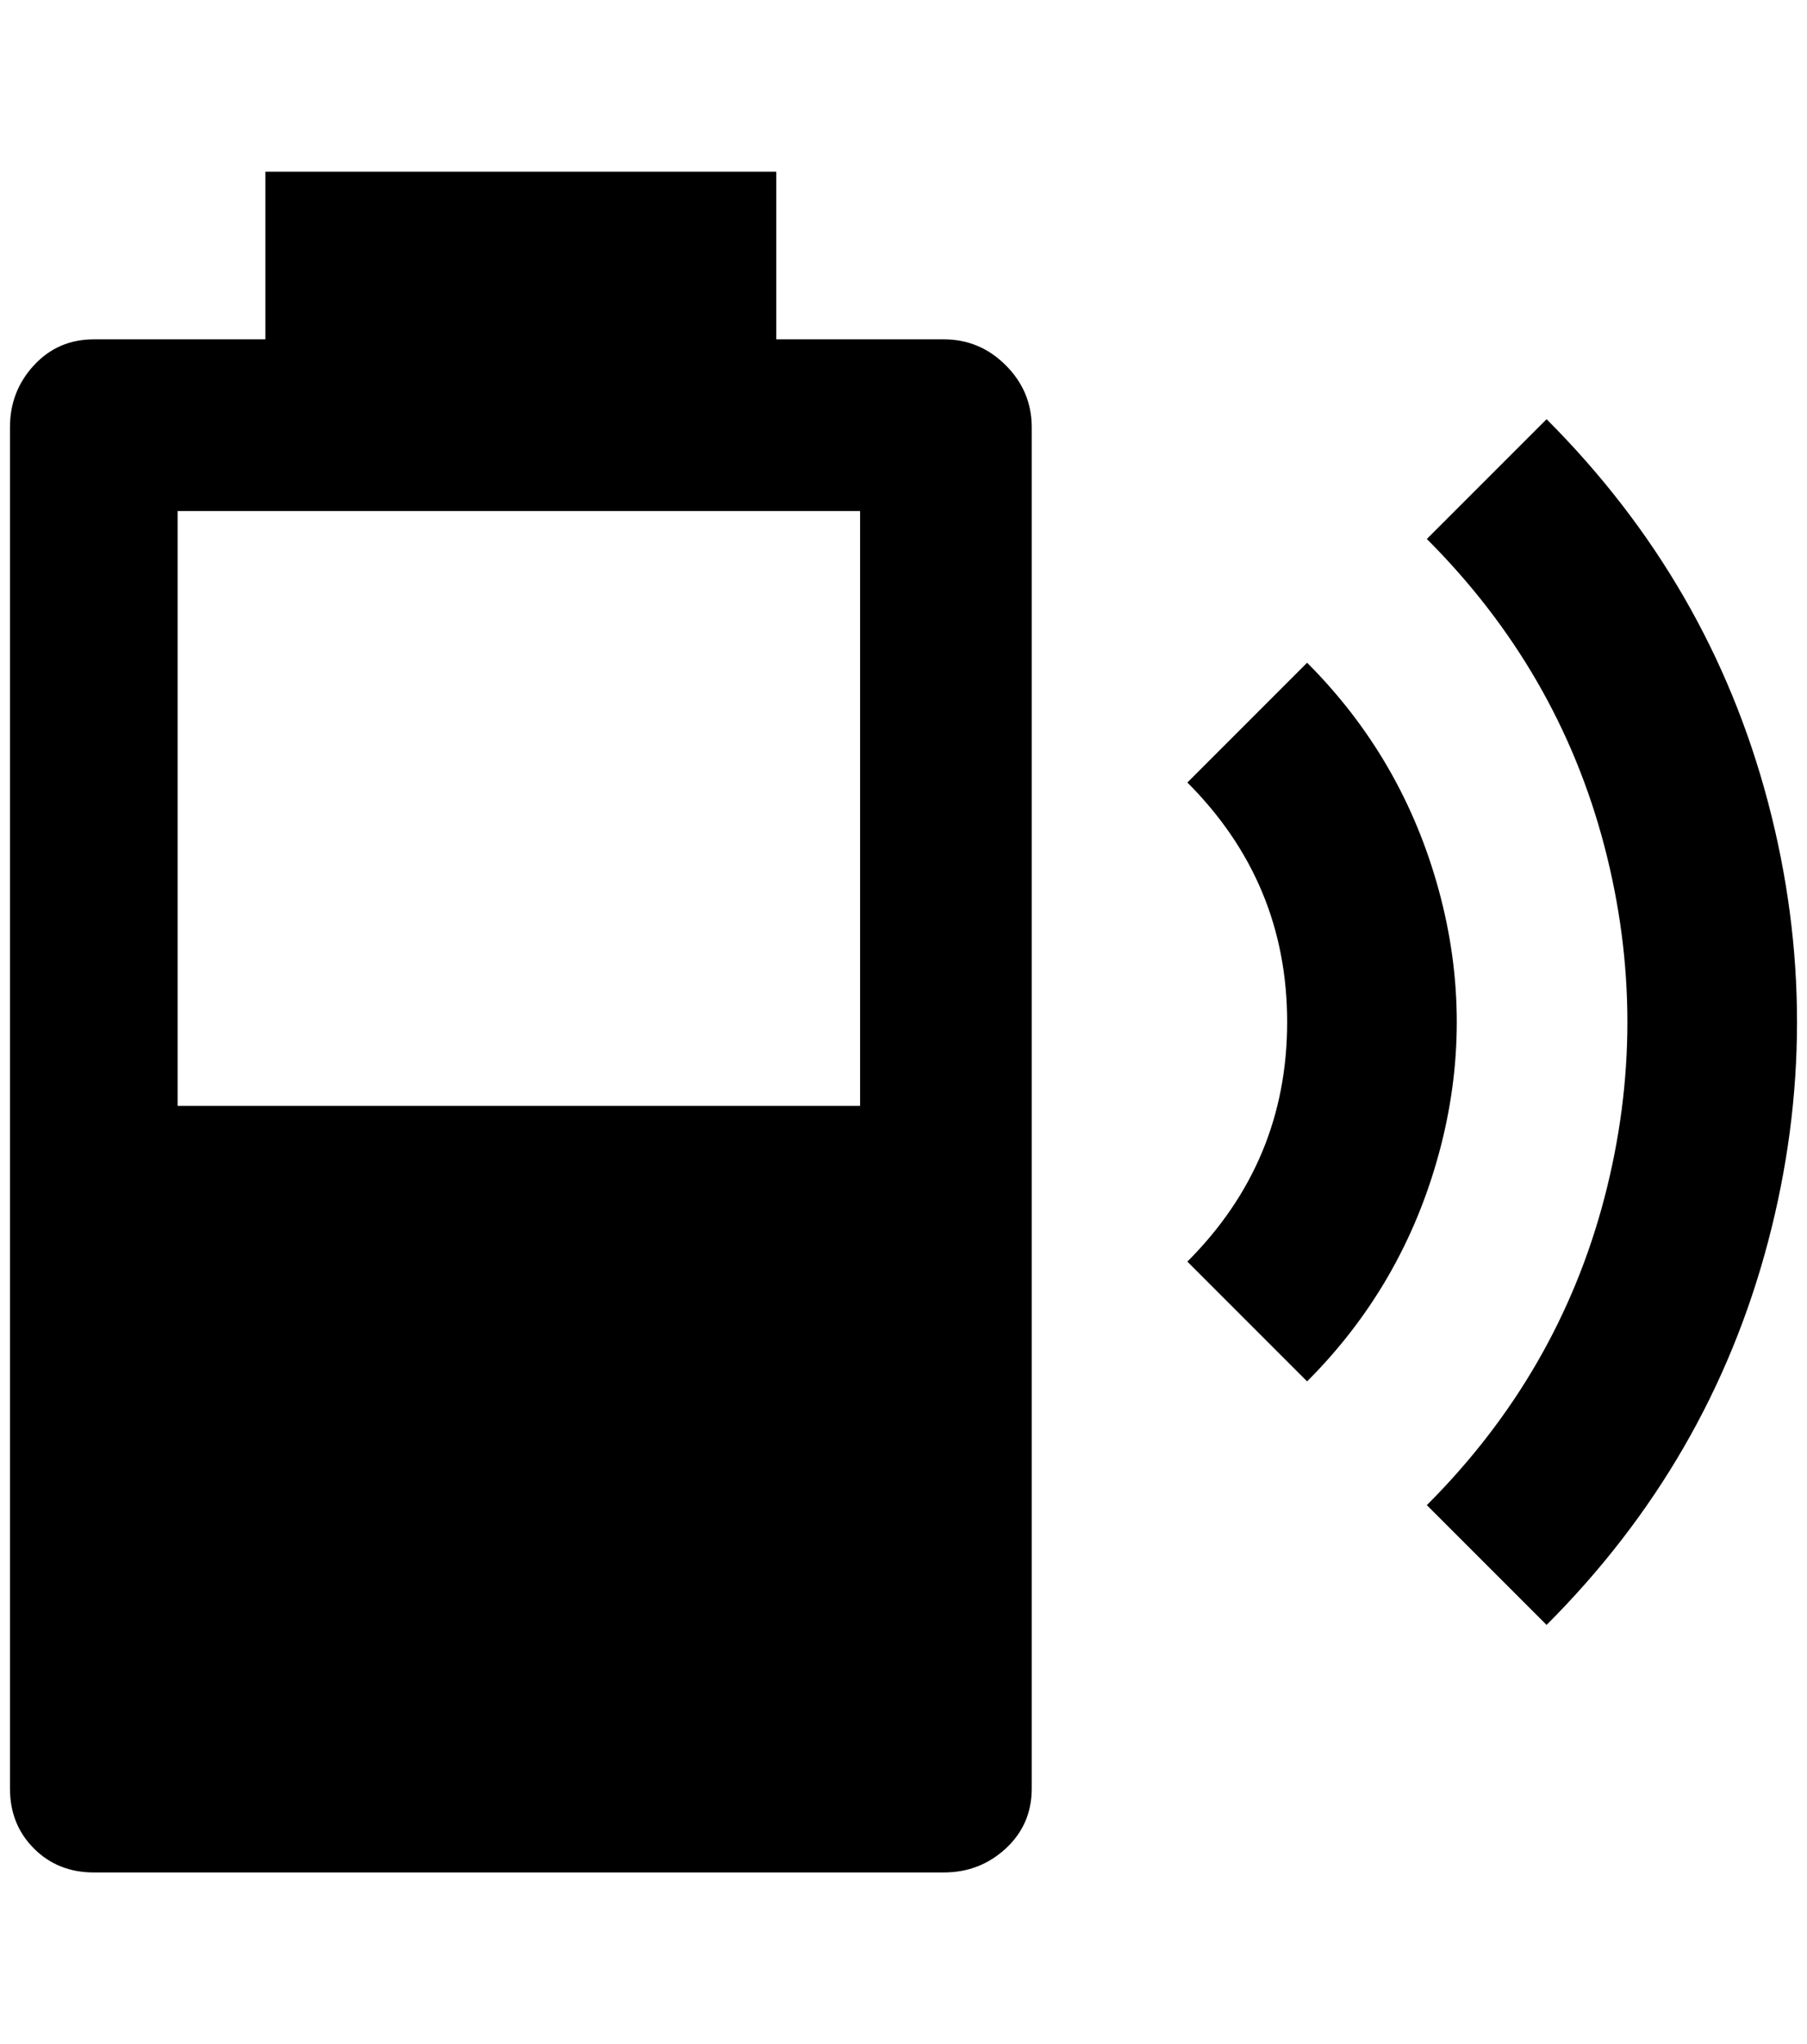<?xml version="1.0" standalone="no"?>
<!DOCTYPE svg PUBLIC "-//W3C//DTD SVG 1.1//EN" "http://www.w3.org/Graphics/SVG/1.1/DTD/svg11.dtd" >
<svg xmlns="http://www.w3.org/2000/svg" xmlns:xlink="http://www.w3.org/1999/xlink" version="1.1" viewBox="-10 0 1811 2048">
   <path fill="currentColor"
d="M1540 420l-120 120q132 132 178 308t0 352t-178 308l120 120q164 -164 222 -384t0 -440t-222 -384zM1300 664l-120 120q100 100 100 240t-100 240l120 120q96 -96 132 -228t0 -264t-132 -228zM936 340h-168v-168h-512v168h-172q-36 0 -60 26t-24 62v1364q0 36 24 60
t60 24h852q36 0 62 -24t26 -60v-1364q0 -36 -26 -62t-62 -26zM852 1108h-684v-596h684v596z" />
</svg>

